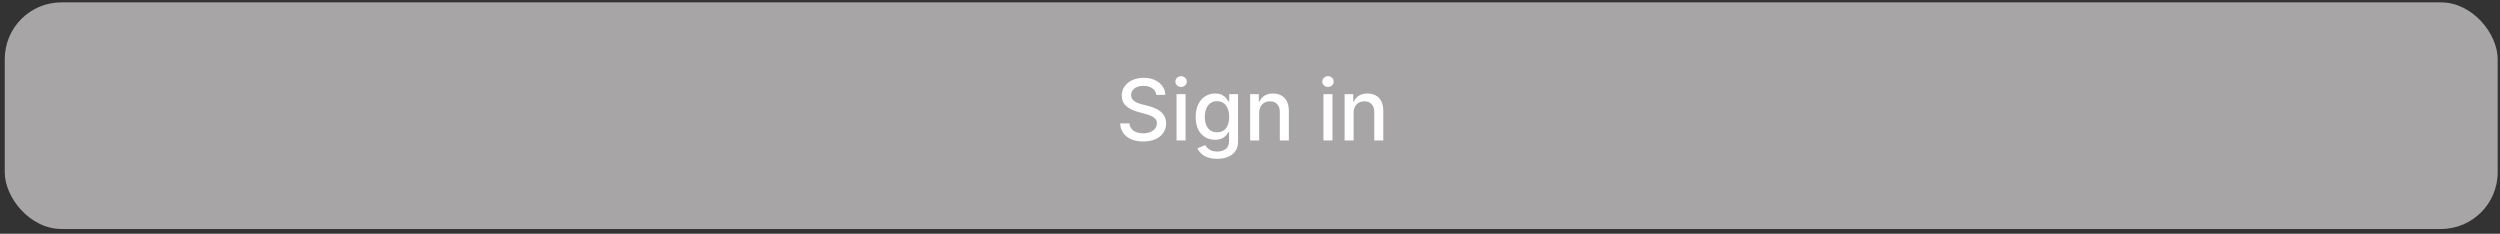 <svg width="353" height="33" viewBox="0 0 353 33" fill="none" xmlns="http://www.w3.org/2000/svg">
<rect x="0" y="0" width="353" height="33" fill="#333333" stroke="none"/>
<rect x="0.671" y="0.333" width="352" height="32" rx="8" fill="#A7A5A5"/>
<path d="M163.267 13.398C163.221 12.995 163.034 12.682 162.704 12.461C162.375 12.236 161.96 12.124 161.46 12.124C161.102 12.124 160.792 12.181 160.531 12.295C160.27 12.405 160.067 12.559 159.922 12.755C159.78 12.948 159.709 13.168 159.709 13.415C159.709 13.623 159.757 13.802 159.853 13.952C159.953 14.103 160.082 14.229 160.241 14.332C160.403 14.431 160.576 14.515 160.761 14.583C160.946 14.648 161.123 14.702 161.294 14.745L162.146 14.966C162.424 15.035 162.71 15.127 163.003 15.243C163.295 15.36 163.567 15.513 163.817 15.704C164.067 15.894 164.268 16.13 164.422 16.411C164.578 16.692 164.656 17.029 164.656 17.421C164.656 17.915 164.528 18.354 164.272 18.738C164.02 19.121 163.652 19.424 163.169 19.645C162.689 19.867 162.108 19.978 161.426 19.978C160.772 19.978 160.207 19.874 159.73 19.667C159.253 19.459 158.879 19.165 158.609 18.785C158.339 18.401 158.19 17.947 158.162 17.421H159.483C159.508 17.736 159.611 17.999 159.79 18.209C159.971 18.417 160.203 18.572 160.484 18.674C160.768 18.773 161.079 18.823 161.417 18.823C161.79 18.823 162.12 18.765 162.41 18.648C162.703 18.529 162.933 18.364 163.101 18.154C163.268 17.941 163.352 17.692 163.352 17.408C163.352 17.15 163.278 16.938 163.13 16.773C162.986 16.609 162.788 16.472 162.538 16.364C162.291 16.256 162.011 16.161 161.699 16.079L160.667 15.797C159.968 15.607 159.415 15.327 159.005 14.958C158.599 14.589 158.396 14.1 158.396 13.492C158.396 12.989 158.532 12.55 158.805 12.175C159.078 11.8 159.447 11.509 159.913 11.302C160.379 11.091 160.905 10.986 161.49 10.986C162.081 10.986 162.602 11.09 163.054 11.297C163.508 11.505 163.866 11.79 164.128 12.154C164.389 12.515 164.525 12.93 164.537 13.398H163.267ZM166.127 19.833V13.288H167.401V19.833H166.127ZM166.771 12.278C166.549 12.278 166.359 12.204 166.2 12.056C166.043 11.905 165.965 11.726 165.965 11.519C165.965 11.309 166.043 11.13 166.2 10.982C166.359 10.832 166.549 10.756 166.771 10.756C166.992 10.756 167.181 10.832 167.337 10.982C167.497 11.13 167.576 11.309 167.576 11.519C167.576 11.726 167.497 11.905 167.337 12.056C167.181 12.204 166.992 12.278 166.771 12.278ZM171.86 22.424C171.34 22.424 170.892 22.356 170.517 22.219C170.145 22.083 169.841 21.903 169.606 21.678C169.37 21.454 169.194 21.208 169.077 20.941L170.172 20.489C170.249 20.614 170.351 20.746 170.479 20.886C170.61 21.028 170.786 21.148 171.008 21.248C171.232 21.347 171.52 21.397 171.873 21.397C172.356 21.397 172.755 21.279 173.07 21.043C173.385 20.81 173.543 20.438 173.543 19.927V18.64H173.462C173.385 18.779 173.275 18.934 173.13 19.104C172.988 19.275 172.792 19.422 172.542 19.547C172.292 19.672 171.966 19.735 171.566 19.735C171.049 19.735 170.583 19.614 170.168 19.373C169.756 19.128 169.429 18.769 169.188 18.295C168.949 17.817 168.83 17.231 168.83 16.535C168.83 15.839 168.948 15.242 169.184 14.745C169.422 14.248 169.749 13.867 170.164 13.603C170.579 13.336 171.049 13.202 171.574 13.202C171.981 13.202 172.309 13.271 172.559 13.407C172.809 13.54 173.003 13.697 173.142 13.876C173.285 14.055 173.394 14.212 173.471 14.349H173.564V13.288H174.813V19.978C174.813 20.54 174.682 21.002 174.421 21.363C174.16 21.724 173.806 21.991 173.36 22.164C172.917 22.337 172.417 22.424 171.86 22.424ZM171.847 18.678C172.214 18.678 172.523 18.593 172.776 18.422C173.032 18.249 173.225 18.002 173.356 17.681C173.489 17.357 173.556 16.969 173.556 16.518C173.556 16.077 173.491 15.69 173.36 15.354C173.229 15.019 173.037 14.758 172.785 14.57C172.532 14.38 172.219 14.285 171.847 14.285C171.464 14.285 171.144 14.384 170.888 14.583C170.633 14.779 170.439 15.046 170.309 15.384C170.181 15.722 170.117 16.1 170.117 16.518C170.117 16.947 170.182 17.323 170.313 17.647C170.444 17.971 170.637 18.224 170.892 18.405C171.151 18.587 171.469 18.678 171.847 18.678ZM177.796 15.947V19.833H176.522V13.288H177.745V14.353H177.826C177.976 14.006 178.212 13.728 178.533 13.518C178.857 13.307 179.265 13.202 179.756 13.202C180.202 13.202 180.593 13.296 180.928 13.484C181.263 13.668 181.523 13.944 181.708 14.31C181.892 14.677 181.985 15.13 181.985 15.67V19.833H180.711V15.823C180.711 15.349 180.587 14.978 180.34 14.711C180.093 14.441 179.753 14.306 179.321 14.306C179.026 14.306 178.763 14.37 178.533 14.498C178.306 14.626 178.125 14.813 177.992 15.06C177.861 15.305 177.796 15.6 177.796 15.947ZM186.869 19.833V13.288H188.144V19.833H186.869ZM187.513 12.278C187.291 12.278 187.101 12.204 186.942 12.056C186.786 11.905 186.707 11.726 186.707 11.519C186.707 11.309 186.786 11.13 186.942 10.982C187.101 10.832 187.291 10.756 187.513 10.756C187.734 10.756 187.923 10.832 188.08 10.982C188.239 11.13 188.318 11.309 188.318 11.519C188.318 11.726 188.239 11.905 188.08 12.056C187.923 12.204 187.734 12.278 187.513 12.278ZM191.132 15.947V19.833H189.858V13.288H191.081V14.353H191.162C191.312 14.006 191.548 13.728 191.869 13.518C192.193 13.307 192.601 13.202 193.092 13.202C193.538 13.202 193.929 13.296 194.264 13.484C194.599 13.668 194.859 13.944 195.044 14.31C195.228 14.677 195.321 15.13 195.321 15.67V19.833H194.047V15.823C194.047 15.349 193.923 14.978 193.676 14.711C193.429 14.441 193.089 14.306 192.657 14.306C192.362 14.306 192.099 14.37 191.869 14.498C191.642 14.626 191.461 14.813 191.328 15.06C191.197 15.305 191.132 15.6 191.132 15.947Z" fill="white"/>
</svg>
